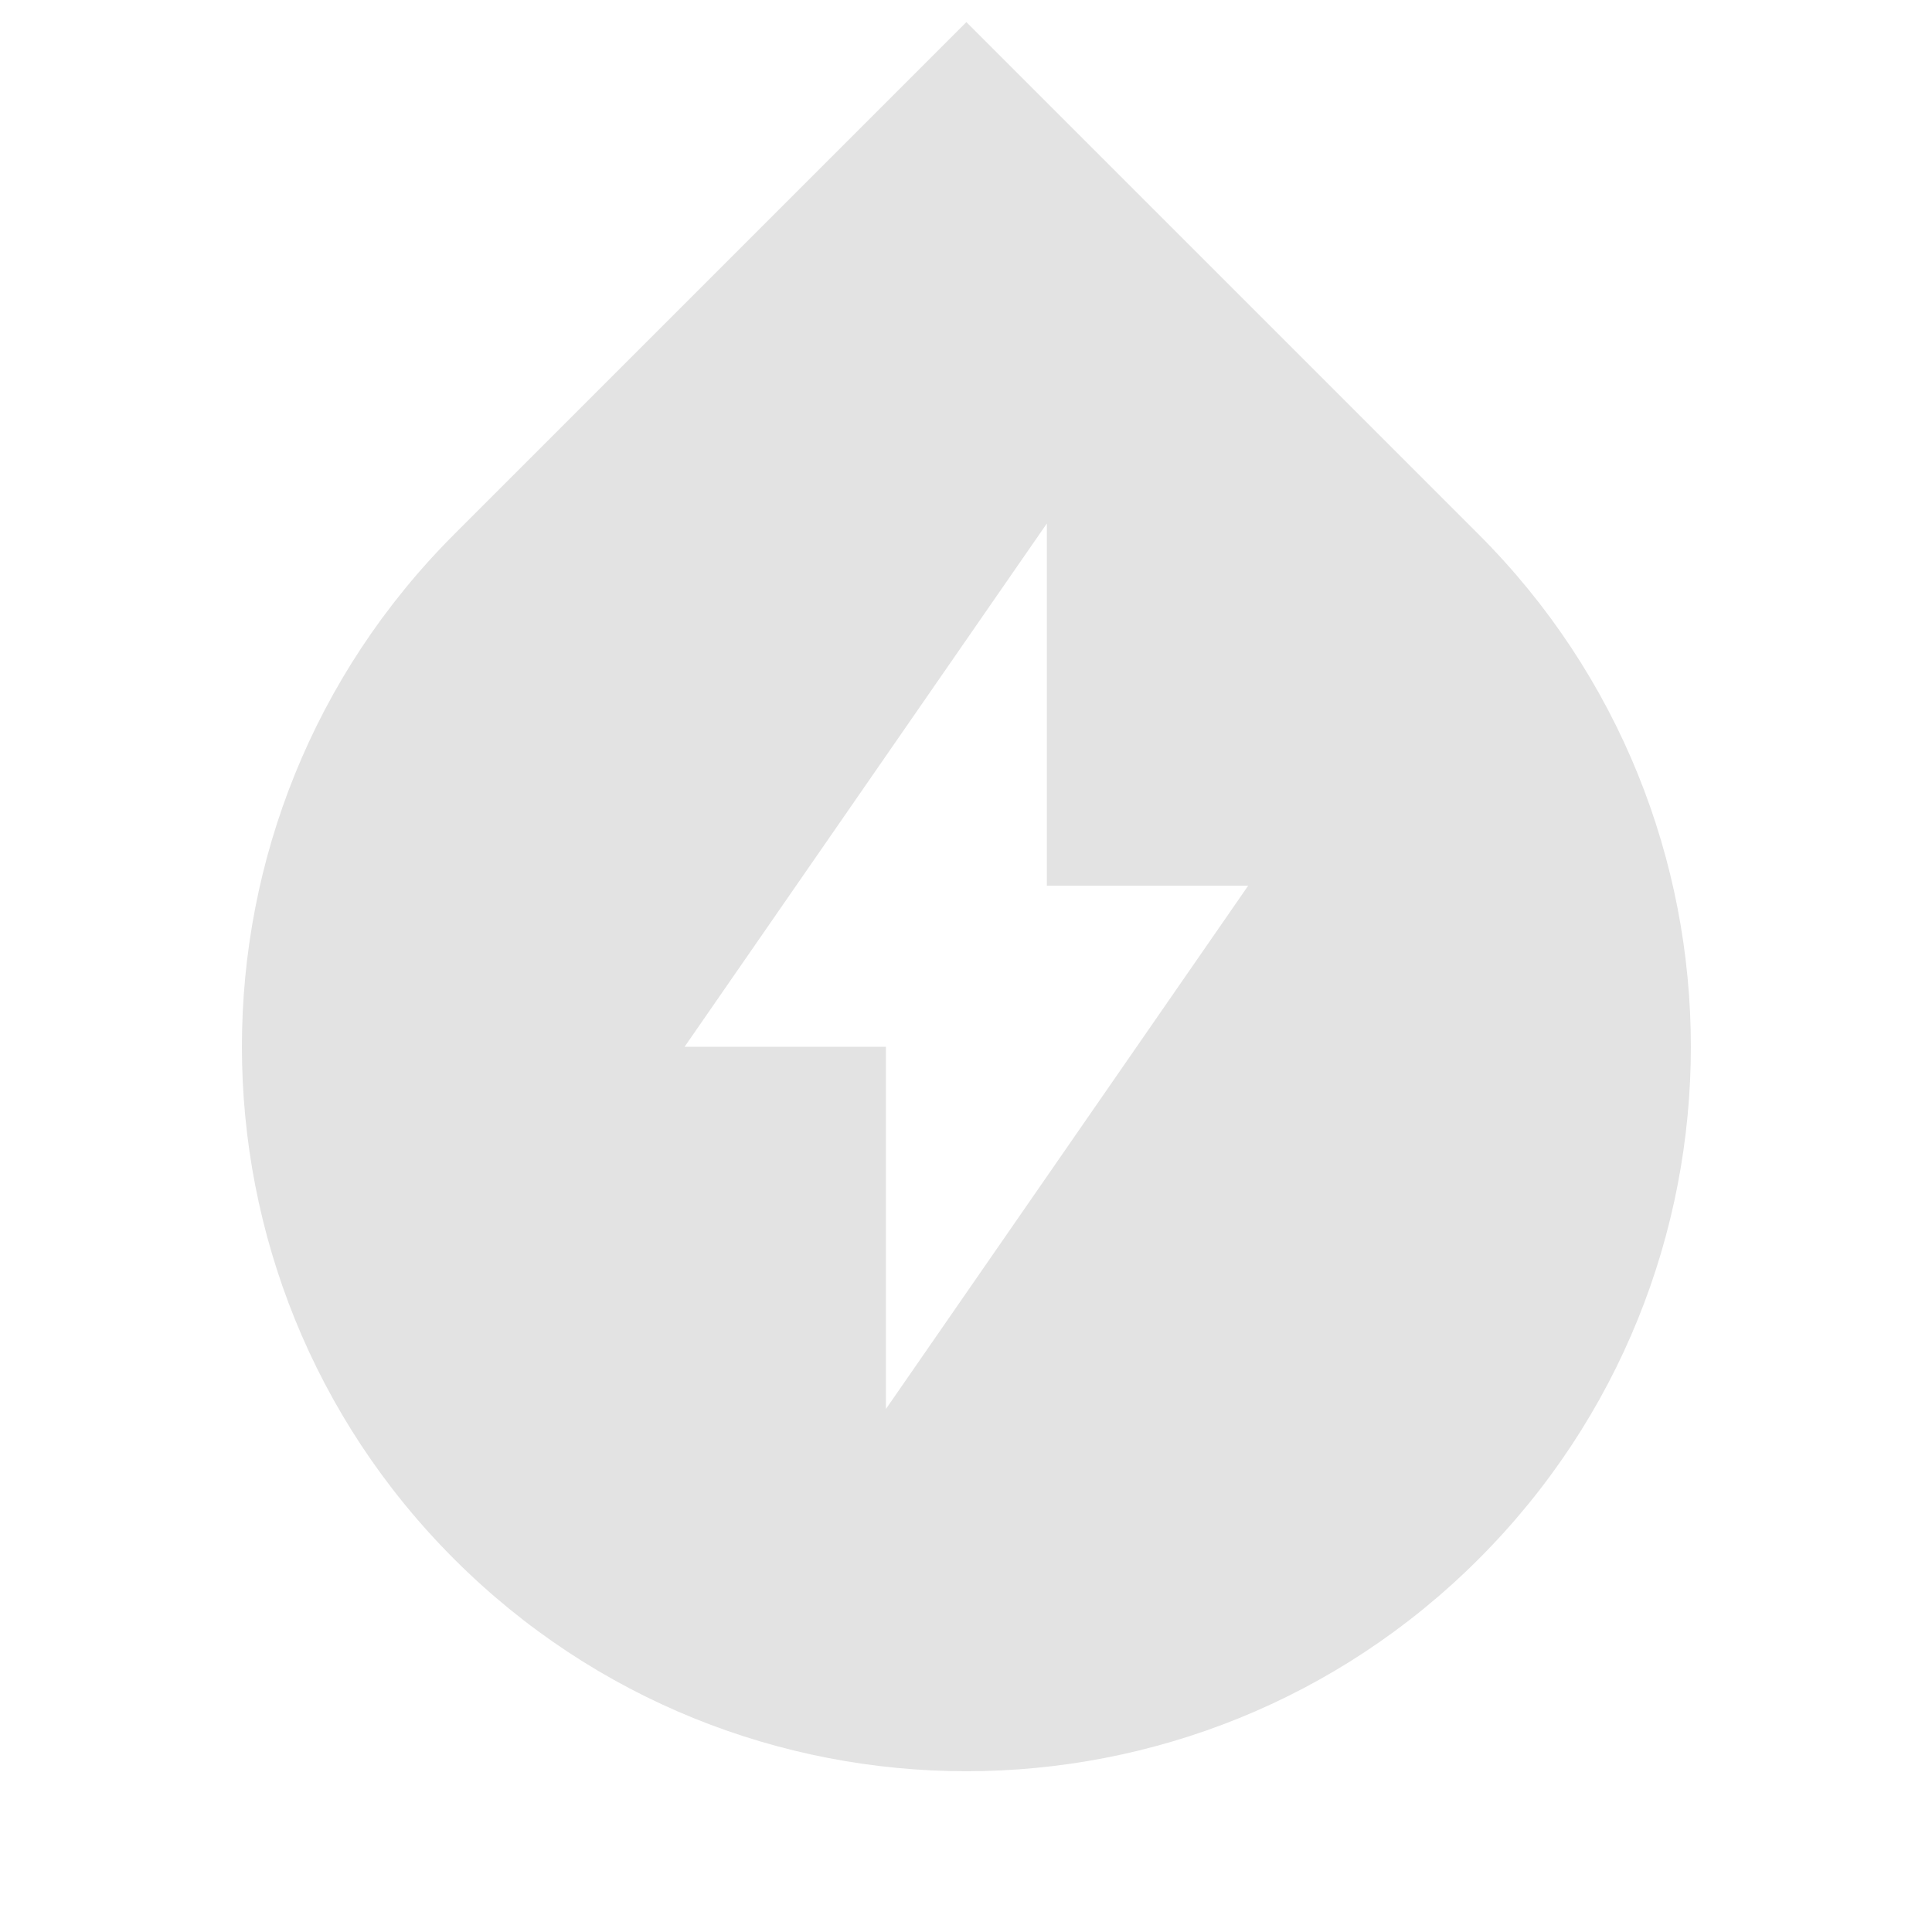 <svg width="20" height="20" viewBox="0 0 20 20" fill="none" xmlns="http://www.w3.org/2000/svg">
<path d="M4.701 5.532L10.004 0.229L15.307 5.532C18.236 8.461 18.236 13.21 15.307 16.139C12.378 19.068 7.63 19.068 4.701 16.139C1.772 13.21 1.772 8.461 4.701 5.532ZM10.837 9.169V5.419L7.087 10.836H9.171V14.586L12.921 9.169H10.837Z" fill="#E3E3E3"/>
</svg>
